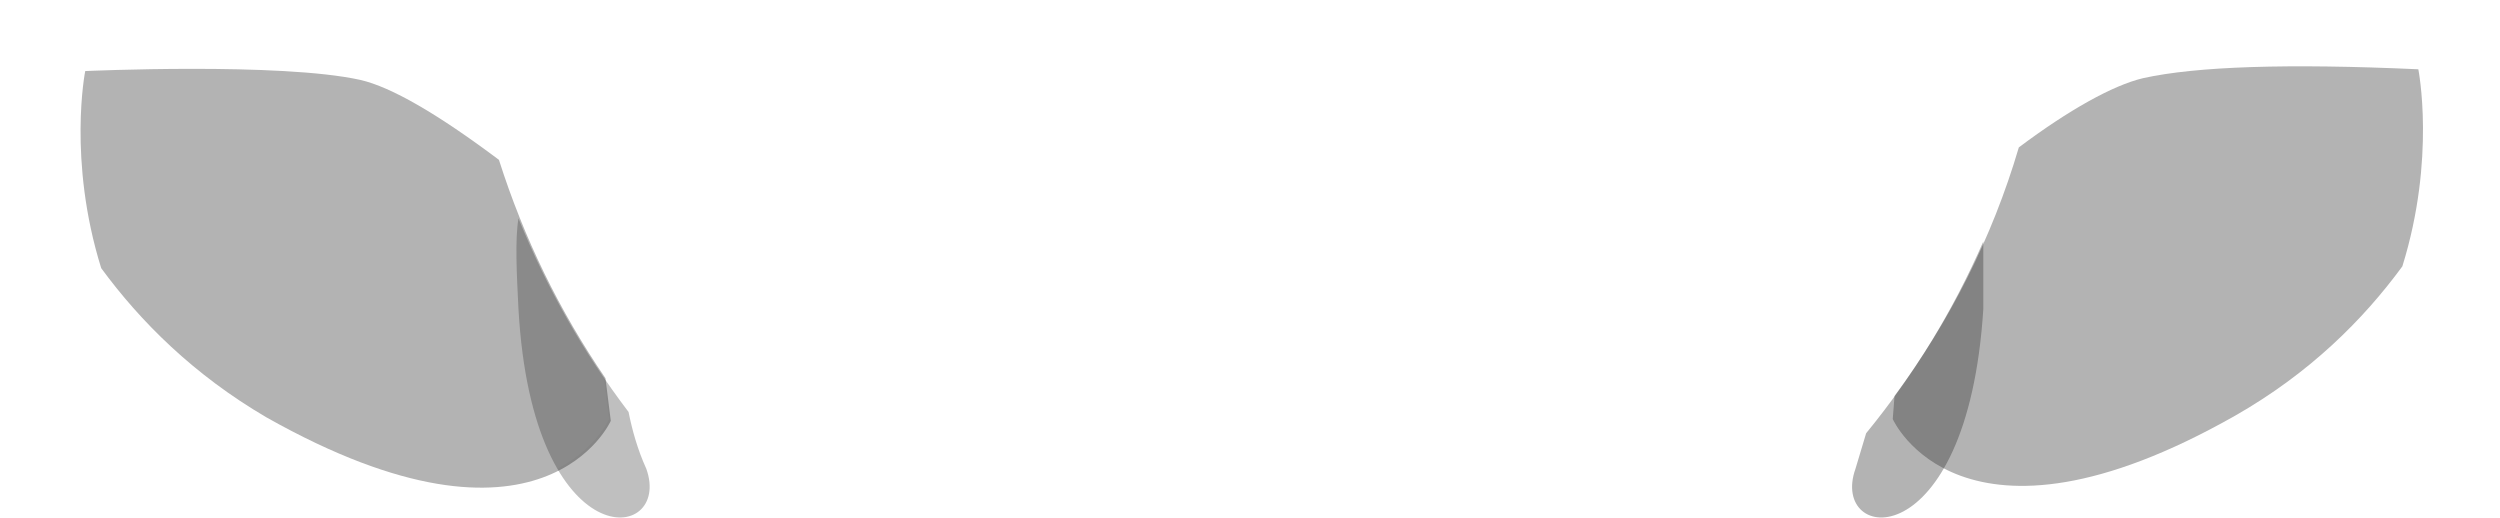 <?xml version="1.0" encoding="UTF-8" standalone="no"?>
<!-- Generator: flash2svg, http://dissentgraphics.com/tools/flash2svg -->

<svg
   xmlns:dc="http://purl.org/dc/elements/1.1/"
   xmlns:cc="http://creativecommons.org/ns#"
   xmlns:rdf="http://www.w3.org/1999/02/22-rdf-syntax-ns#"
   xmlns:svg="http://www.w3.org/2000/svg"
   xmlns="http://www.w3.org/2000/svg"
   xmlns:xlink="http://www.w3.org/1999/xlink"
   xmlns:sodipodi="http://sodipodi.sourceforge.net/DTD/sodipodi-0.dtd"
   xmlns:inkscape="http://www.inkscape.org/namespaces/inkscape"
   id="AvatarAssets"
   image-rendering="auto"
   version="1.1"
   x="0px"
   y="0px"
   width="70.4"
   height="14.573"
   viewBox="0 0 70.4 14.573"
   inkscape:version="0.48.4 r9939"
   sodipodi:docname="AvatarAssets_backEars0001.svg">
  <sodipodi:namedview
     pagecolor="#ffffff"
     bordercolor="#666666"
     borderopacity="1"
     objecttolerance="10"
     gridtolerance="10"
     guidetolerance="10"
     inkscape:pageopacity="0"
     inkscape:pageshadow="2"
     inkscape:window-width="640"
     inkscape:window-height="480"
     id="namedview47"
     showgrid="false"
     fit-margin-top="0"
     fit-margin-left="0"
     fit-margin-right="0"
     fit-margin-bottom="0"
     inkscape:zoom="1.9032258"
     inkscape:cx="67.549"
     inkscape:cy="-68.577292"
     inkscape:window-x="0"
     inkscape:window-y="0"
     inkscape:window-maximized="0"
     inkscape:current-layer="AvatarAssets" />
  <defs
     id="defs3">
    <pattern
       id="bitmap"
       patternContentUnits="userSpaceOnUse"
       patternUnits="userSpaceOnUse"
       width="200"
       height="200"
       viewBox="0 0 200 200"
       patternTransform="matrix(1 0 0 1 -87.799 -55.599)">
      <symbol
         id="Avatar_Texture_symbol"
         viewBox="0 0 200 200">
        <image
           sodipodi:absref="C:\Users\Training\Documents\GitHub\glitch-avatars\base_avatar\Avatar_Texture"
           xlink:href="Avatar_Texture"
           height="200"
           width="200"
           id="Avatar_Texture" />
      </symbol>
      <use
         id="Avatar_Texture_use"
         width="200"
         height="200"
         y="0"
         x="0"
         xlink:href="#Avatar_Texture_symbol"
         externalResourcesRequired="true" />
    </pattern>
    <pattern
       id="bitmap1"
       patternContentUnits="userSpaceOnUse"
       patternUnits="userSpaceOnUse"
       width="200"
       height="200"
       viewBox="0 0 200 200"
       patternTransform="matrix(1 0 0 1 -32.399 -55.599)">
      <symbol
         id="Avatar_Texture_symbol1"
         viewBox="0 0 200 200">
        <image
           sodipodi:absref="C:\Users\Training\Documents\GitHub\glitch-avatars\base_avatar\Avatar_Texture"
           xlink:href="Avatar_Texture"
           height="200"
           width="200"
           id="Avatar_Texture1" />
      </symbol>
      <use
         id="Avatar_Texture_use1"
         width="200"
         height="200"
         y="0"
         x="0"
         xlink:href="#Avatar_Texture_symbol1"
         externalResourcesRequired="true" />
    </pattern>
    <pattern
       id="bitmap2"
       patternContentUnits="userSpaceOnUse"
       patternUnits="userSpaceOnUse"
       width="200"
       height="200"
       viewBox="0 0 200 200"
       patternTransform="matrix(1 0 0 1 -126.899 -114.199)">
      <symbol
         id="symbol14"
         viewBox="0 0 200 200">
        <image
           sodipodi:absref="C:\Users\Training\Documents\GitHub\glitch-avatars\base_avatar\Avatar_Texture"
           xlink:href="Avatar_Texture"
           height="200"
           width="200"
           id="image16" />
      </symbol>
      <use
         id="use18"
         width="200"
         height="200"
         y="0"
         x="0"
         xlink:href="#Avatar_Texture_symbol"
         externalResourcesRequired="true" />
    </pattern>
    <pattern
       id="bitmap3"
       patternContentUnits="userSpaceOnUse"
       patternUnits="userSpaceOnUse"
       width="200"
       height="200"
       viewBox="0 0 200 200"
       patternTransform="matrix(1 0 0 1 -73.599 -114.199)">
      <symbol
         id="symbol21"
         viewBox="0 0 200 200">
        <image
           sodipodi:absref="C:\Users\Training\Documents\GitHub\glitch-avatars\base_avatar\Avatar_Texture"
           xlink:href="Avatar_Texture"
           height="200"
           width="200"
           id="image23" />
      </symbol>
      <use
         id="use25"
         width="200"
         height="200"
         y="0"
         x="0"
         xlink:href="#Avatar_Texture_symbol1"
         externalResourcesRequired="true" />
    </pattern>
  </defs>
  <g
     id="backEars2"
     overflow="visible"
     style="overflow:visible"
     transform="translate(35.549,21.15)">
    <g
       id="backEars0001_0">
      <g
         id="element">
        <g
           id="drawingObject">
          <path
             id="path"
             d="m -20.949,-14.999 c -0.1,0.6 -0.05,1.55 0,2.55 0.4,7.1 4.35,6.6 3.6,4.5 -0.25,-0.55 -0.4,-1.1 -0.5,-1.6 q -1.9,-2.5 -3.1,-5.45 z"
             inkscape:connector-curvature="0"
             style="fill:#000000;fill-opacity:0.251" />
        </g>
        <g
           id="drawingObject1">
          <path
             id="path1"
             d="m -35.549,-20.199 c 0,0 0.9,7.05 7.45,10.75 7.8,4.4 9.7,0.1 9.7,0.1 l -0.15,-1.2 c -1.55,-2.25 -2.7,-4.75 -3.4,-7.45 q -2.05,-2.15 -4.9,-2.85 c -3.85,-0.95 -8.7,0.65 -8.7,0.65 z"
             inkscape:connector-curvature="0"
             style="fill:url(#bitmap2)" />
        </g>
        <g
           id="drawingObject2">
          <path
             id="path2"
             d="m -18.399,-9.349 -0.15,-1.2 c -1.55,-2.25 -2.7,-4.75 -3.4,-7.45 q -2.05,-2.15 -4.9,-2.85 c -3.85,-0.95 -8.7,0.65 -8.7,0.65 0,0 0.9,7.05 7.45,10.75 7.8,4.4 9.7,0.1 9.7,0.1 z"
             inkscape:connector-curvature="0"
             style="fill:#ffffff;fill-opacity:0.086" />
        </g>
        <g
           id="drawingObject3">
          <path
             id="path3"
             d="m -18.499,-10.499 c -1.3,-1.9 -2.3,-3.95 -3,-6.15 q -2.6,-1.95 -3.9,-2.25 c -2.25,-0.5 -7.75,-0.25 -7.75,-0.25 0,0 -0.5,2.5 0.45,5.55 1.1,1.5 2.6,3 4.65,4.2 7.8,4.4 9.7,0.1 9.7,0.1 l -0.15,-1.2 z"
             inkscape:connector-curvature="0"
             style="fill:#000000;fill-opacity:0.298" />
        </g>
      </g>
      <g
         id="element1">
        <g
           id="drawingObject4">
          <path
             id="path4"
             d="m 20.301,-12.449 0,-1.9 c -0.85,1.95 -1.95,3.75 -3.3,5.4 l -0.3,1 c -0.75,2.1 3.15,2.6 3.6,-4.5 z"
             inkscape:connector-curvature="0"
             style="fill:#000000;fill-opacity:0.298" />
        </g>
        <g
           id="drawingObject5">
          <path
             id="path5"
             d="m 17.801,-9.999 -0.05,0.65 1.9,1.6 -1.9,-1.6 c 0,0 1.9,4.3 9.65,-0.1 6.55,-3.7 7.45,-10.75 7.45,-10.75 0,0 -4.85,-1.6 -8.65,-0.65 q -2.6,0.65 -4.55,2.4 c -0.7,3.1 -2,5.95 -3.85,8.45 z"
             inkscape:connector-curvature="0"
             style="fill:url(#bitmap3)" />
        </g>
        <g
           id="drawingObject6">
          <path
             id="path6"
             d="m 34.851,-20.199 c 0,0 -4.85,-1.6 -8.65,-0.65 q -2.6,0.65 -4.55,2.4 c -0.7,3.1 -2,5.95 -3.85,8.45 l -0.05,0.65 1.9,1.6 -1.9,-1.6 c 0,0 1.9,4.3 9.65,-0.1 6.55,-3.7 7.45,-10.75 7.45,-10.75 z"
             inkscape:connector-curvature="0"
             style="fill:#ffffff;fill-opacity:0.086" />
        </g>
        <g
           id="drawingObject7">
          <path
             id="path7"
             d="m 32.101,-13.649 c 0.95,-3.05 0.45,-5.55 0.45,-5.55 q -5.5,-0.25 -7.75,0.25 c -0.85,0.2 -2.1,0.9 -3.5,1.95 -0.75,2.55 -1.95,4.9 -3.5,7 l -0.05,0.65 1.9,1.6 -1.9,-1.6 c 0,0 1.9,4.3 9.65,-0.1 2.1,-1.2 3.6,-2.7 4.7,-4.2 z"
             inkscape:connector-curvature="0"
             style="fill:#000000;fill-opacity:0.298" />
        </g>
      </g>
    </g>
  </g>
</svg>
